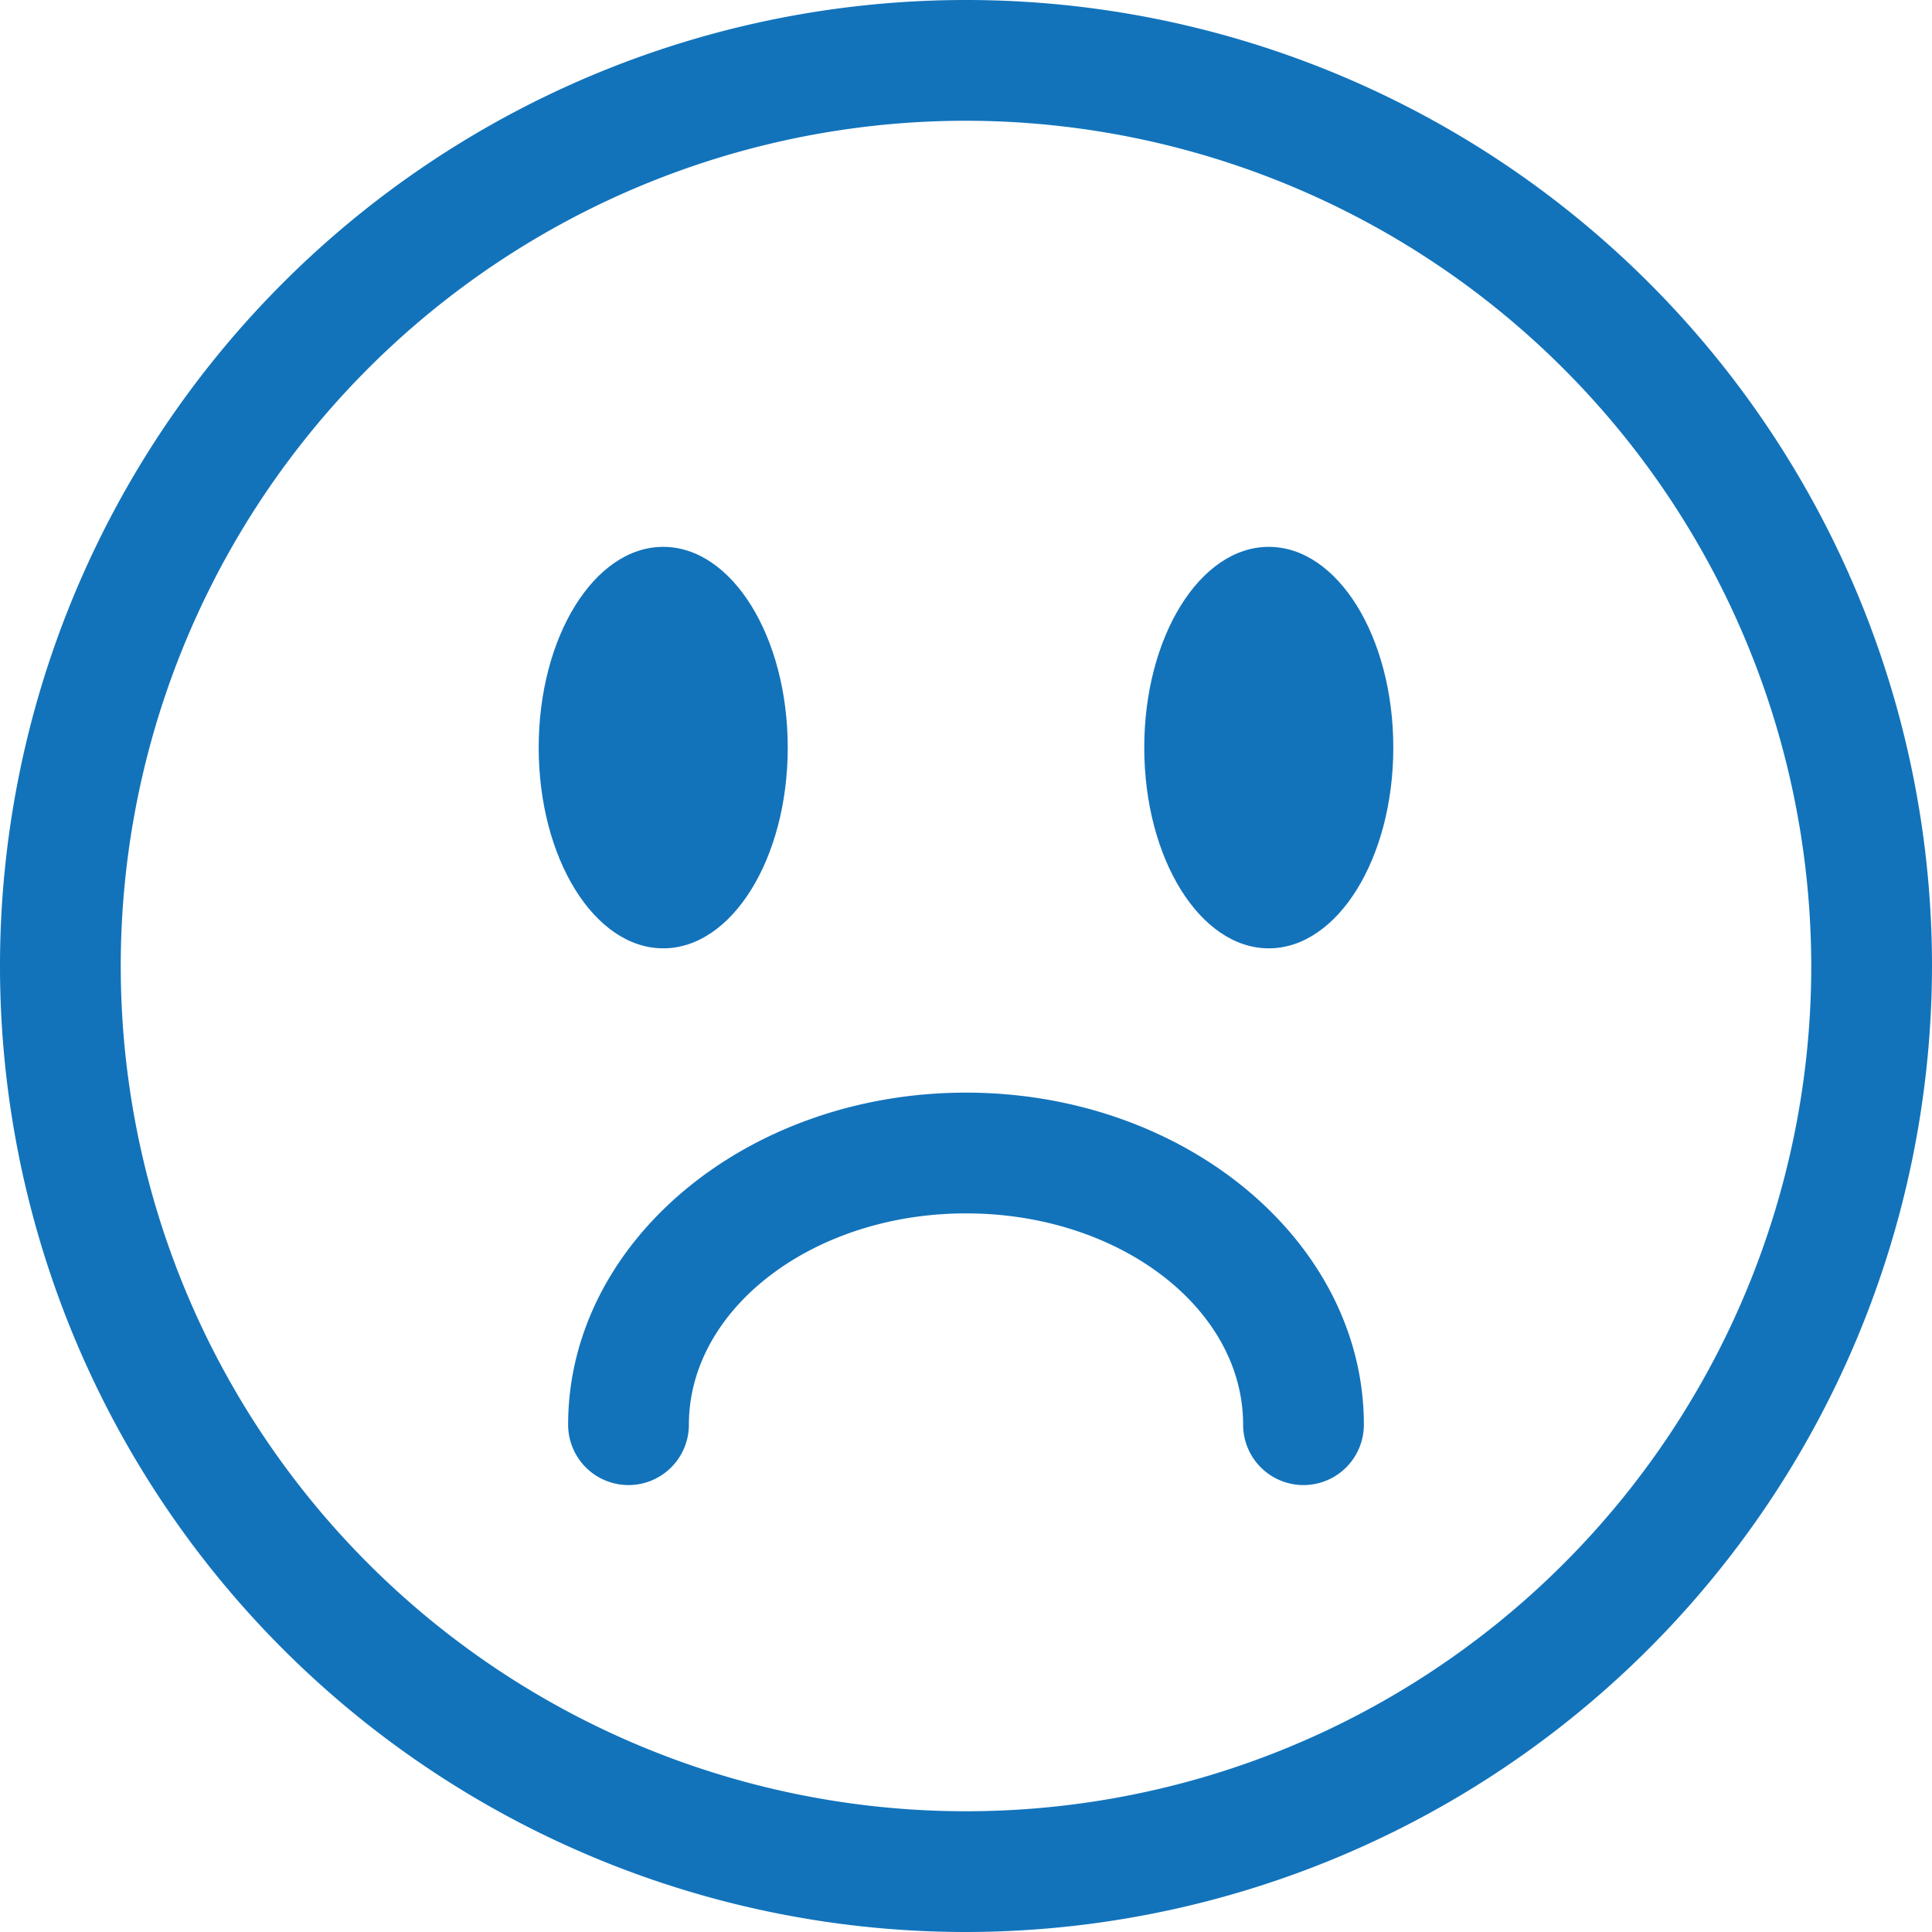 <svg data-name="sad-face" xmlns="http://www.w3.org/2000/svg" viewBox="0 0 128 128"><g fill="#1273bb"><path d="M64 128a64 64 0 1164-64 64.07 64.07 0 01-64 64zM64 8a56 56 0 1056 56A56.06 56.06 0 0064 8z"/><ellipse cx="43.94" cy="49.53" rx="8.25" ry="13.3"/><ellipse cx="84.06" cy="49.53" rx="8.25" ry="13.3"/><path d="M64 72.39c14.54 0 26.36 9.89 26.36 22a4 4 0 01-8 0c0-7.74-8.24-14-18.36-14s-18.36 6.3-18.36 14a4 4 0 01-8 0c0-12.11 11.82-22 26.36-22z"/></g></svg>